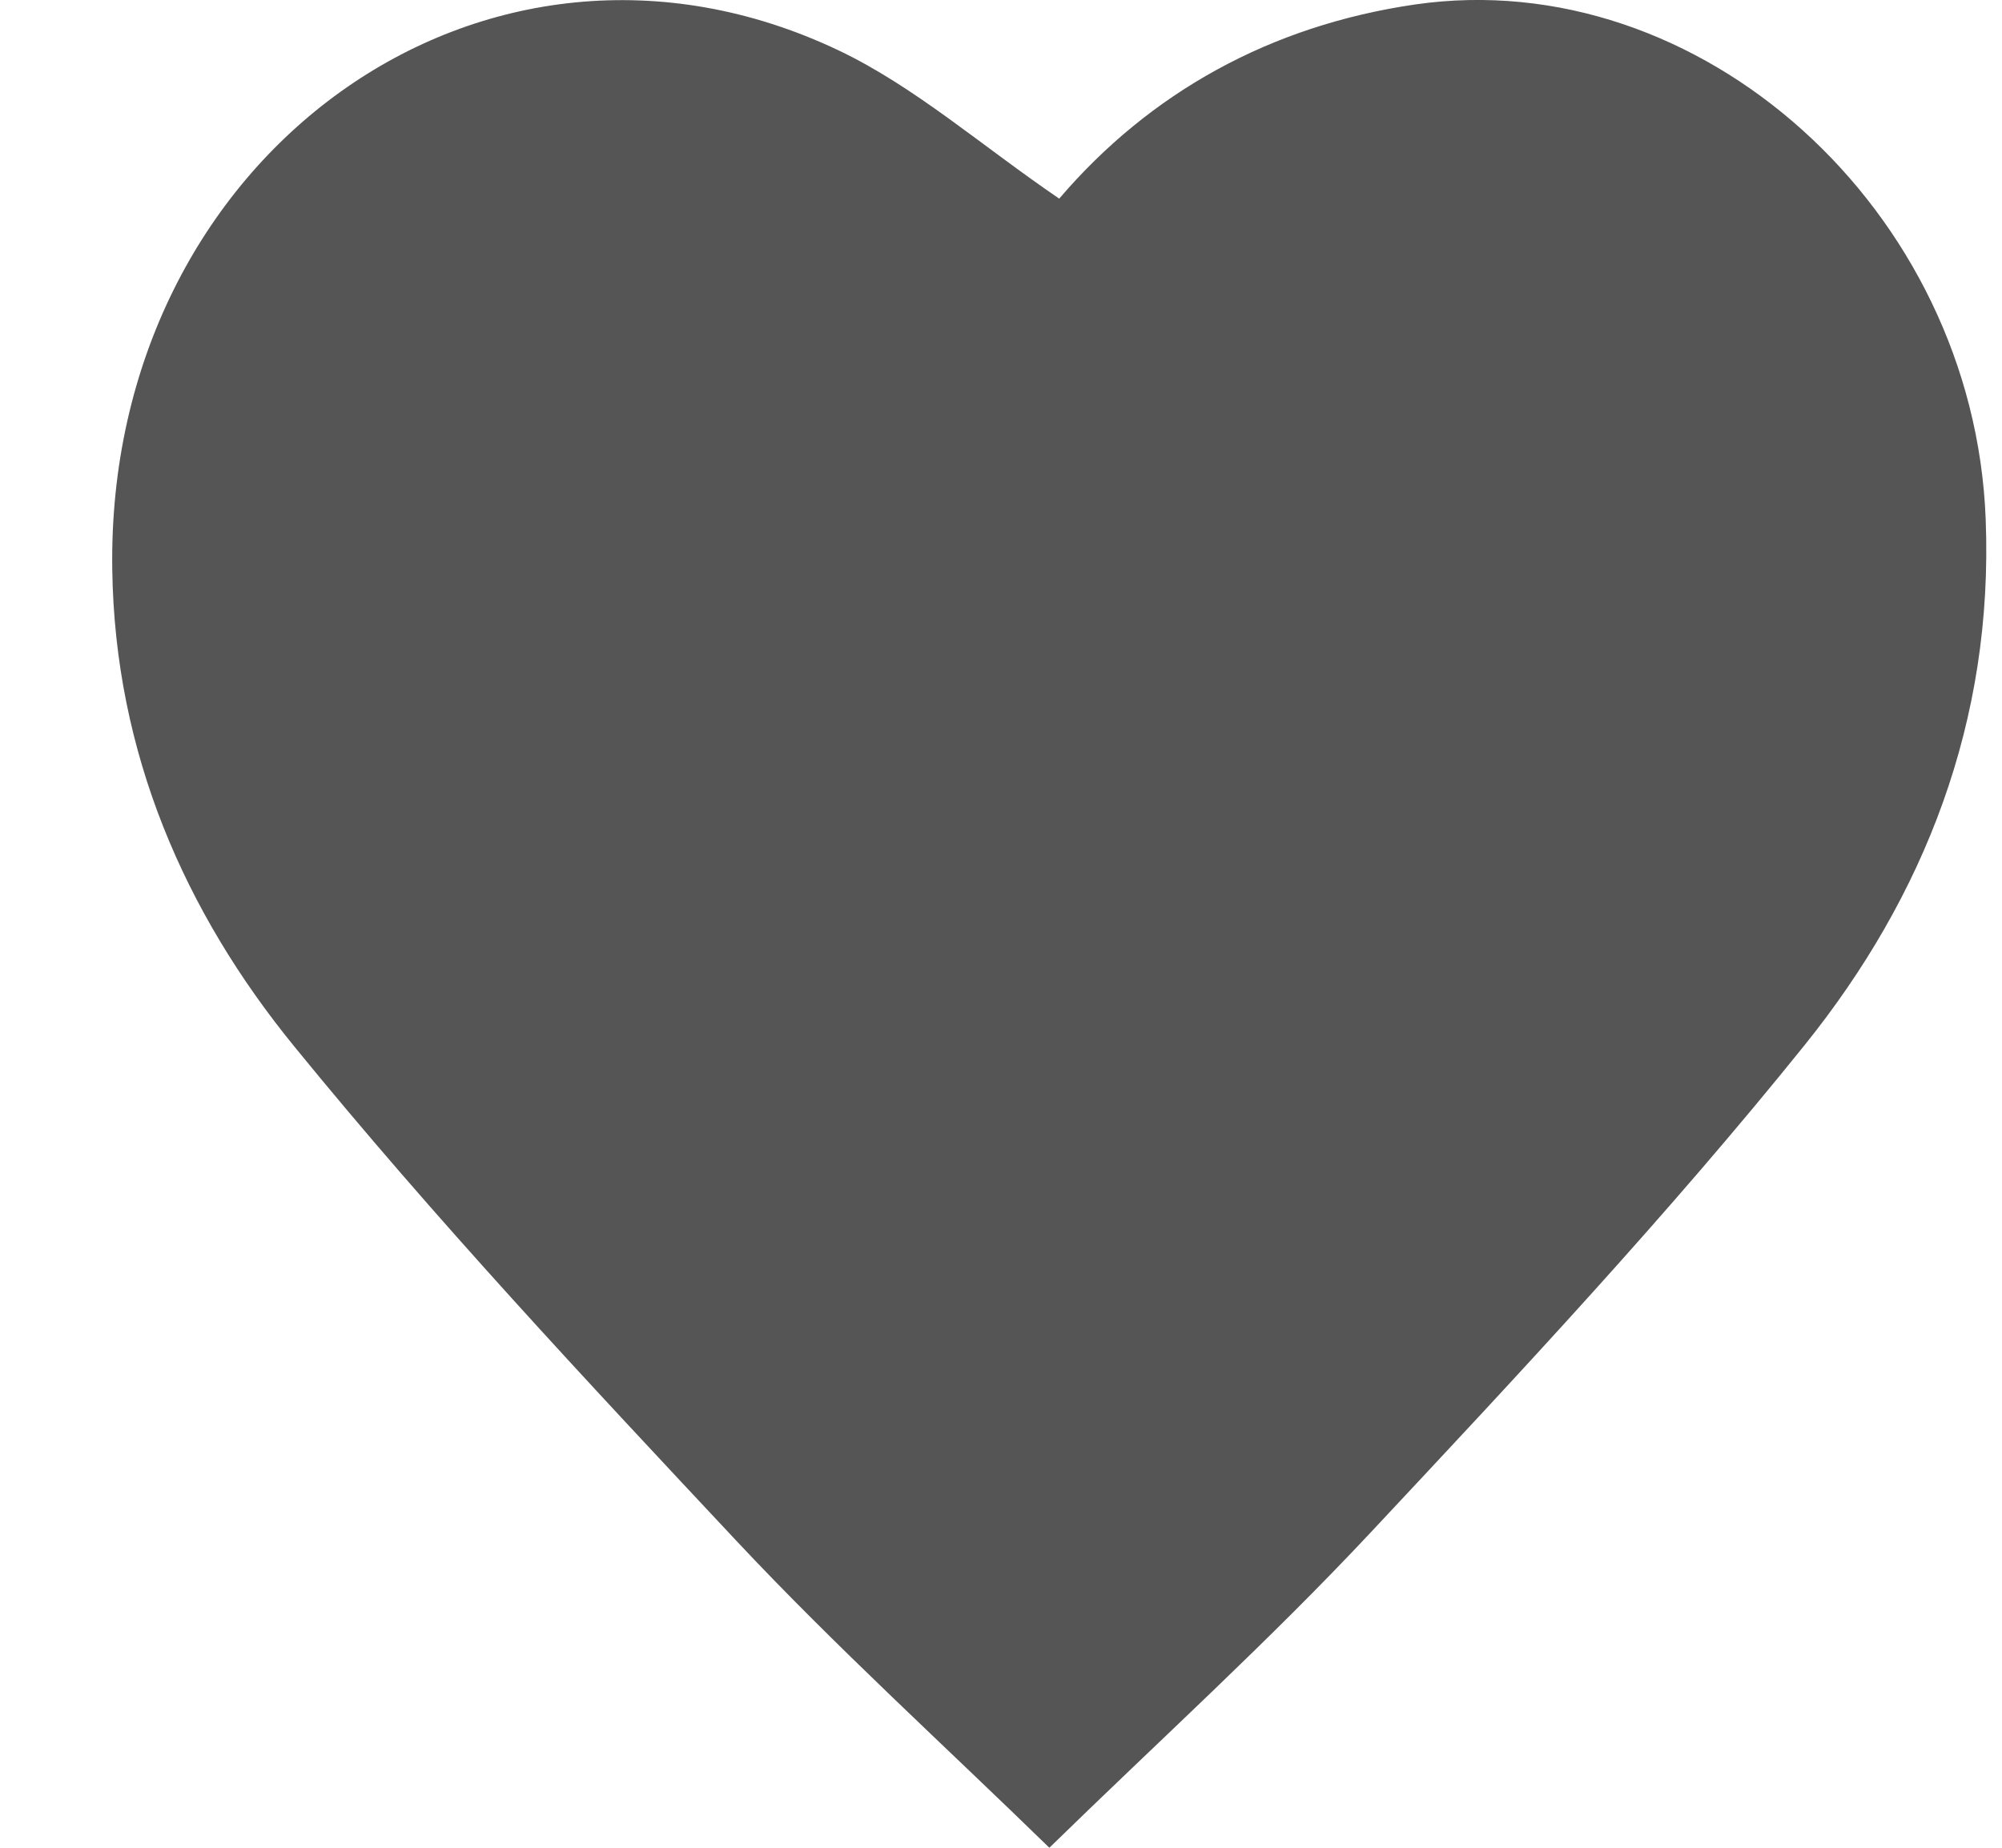 <svg width="13" height="12" viewBox="0 0 13 12" fill="none" xmlns="http://www.w3.org/2000/svg">
<path d="M6.878 1.29C7.466 0.602 8.248 0.166 9.189 0.029C11.039 -0.238 12.816 1.362 12.894 3.37C12.946 4.689 12.492 5.824 11.721 6.784C10.832 7.889 9.864 8.923 8.898 9.955C8.239 10.659 7.526 11.305 6.814 12C6.132 11.335 5.432 10.7 4.784 10.009C3.803 8.962 2.82 7.912 1.91 6.795C1.202 5.927 0.746 4.894 0.729 3.699C0.689 1.01 3.15 -0.763 5.445 0.327C5.939 0.562 6.372 0.945 6.878 1.29Z" fill="#555555"/>
</svg>
